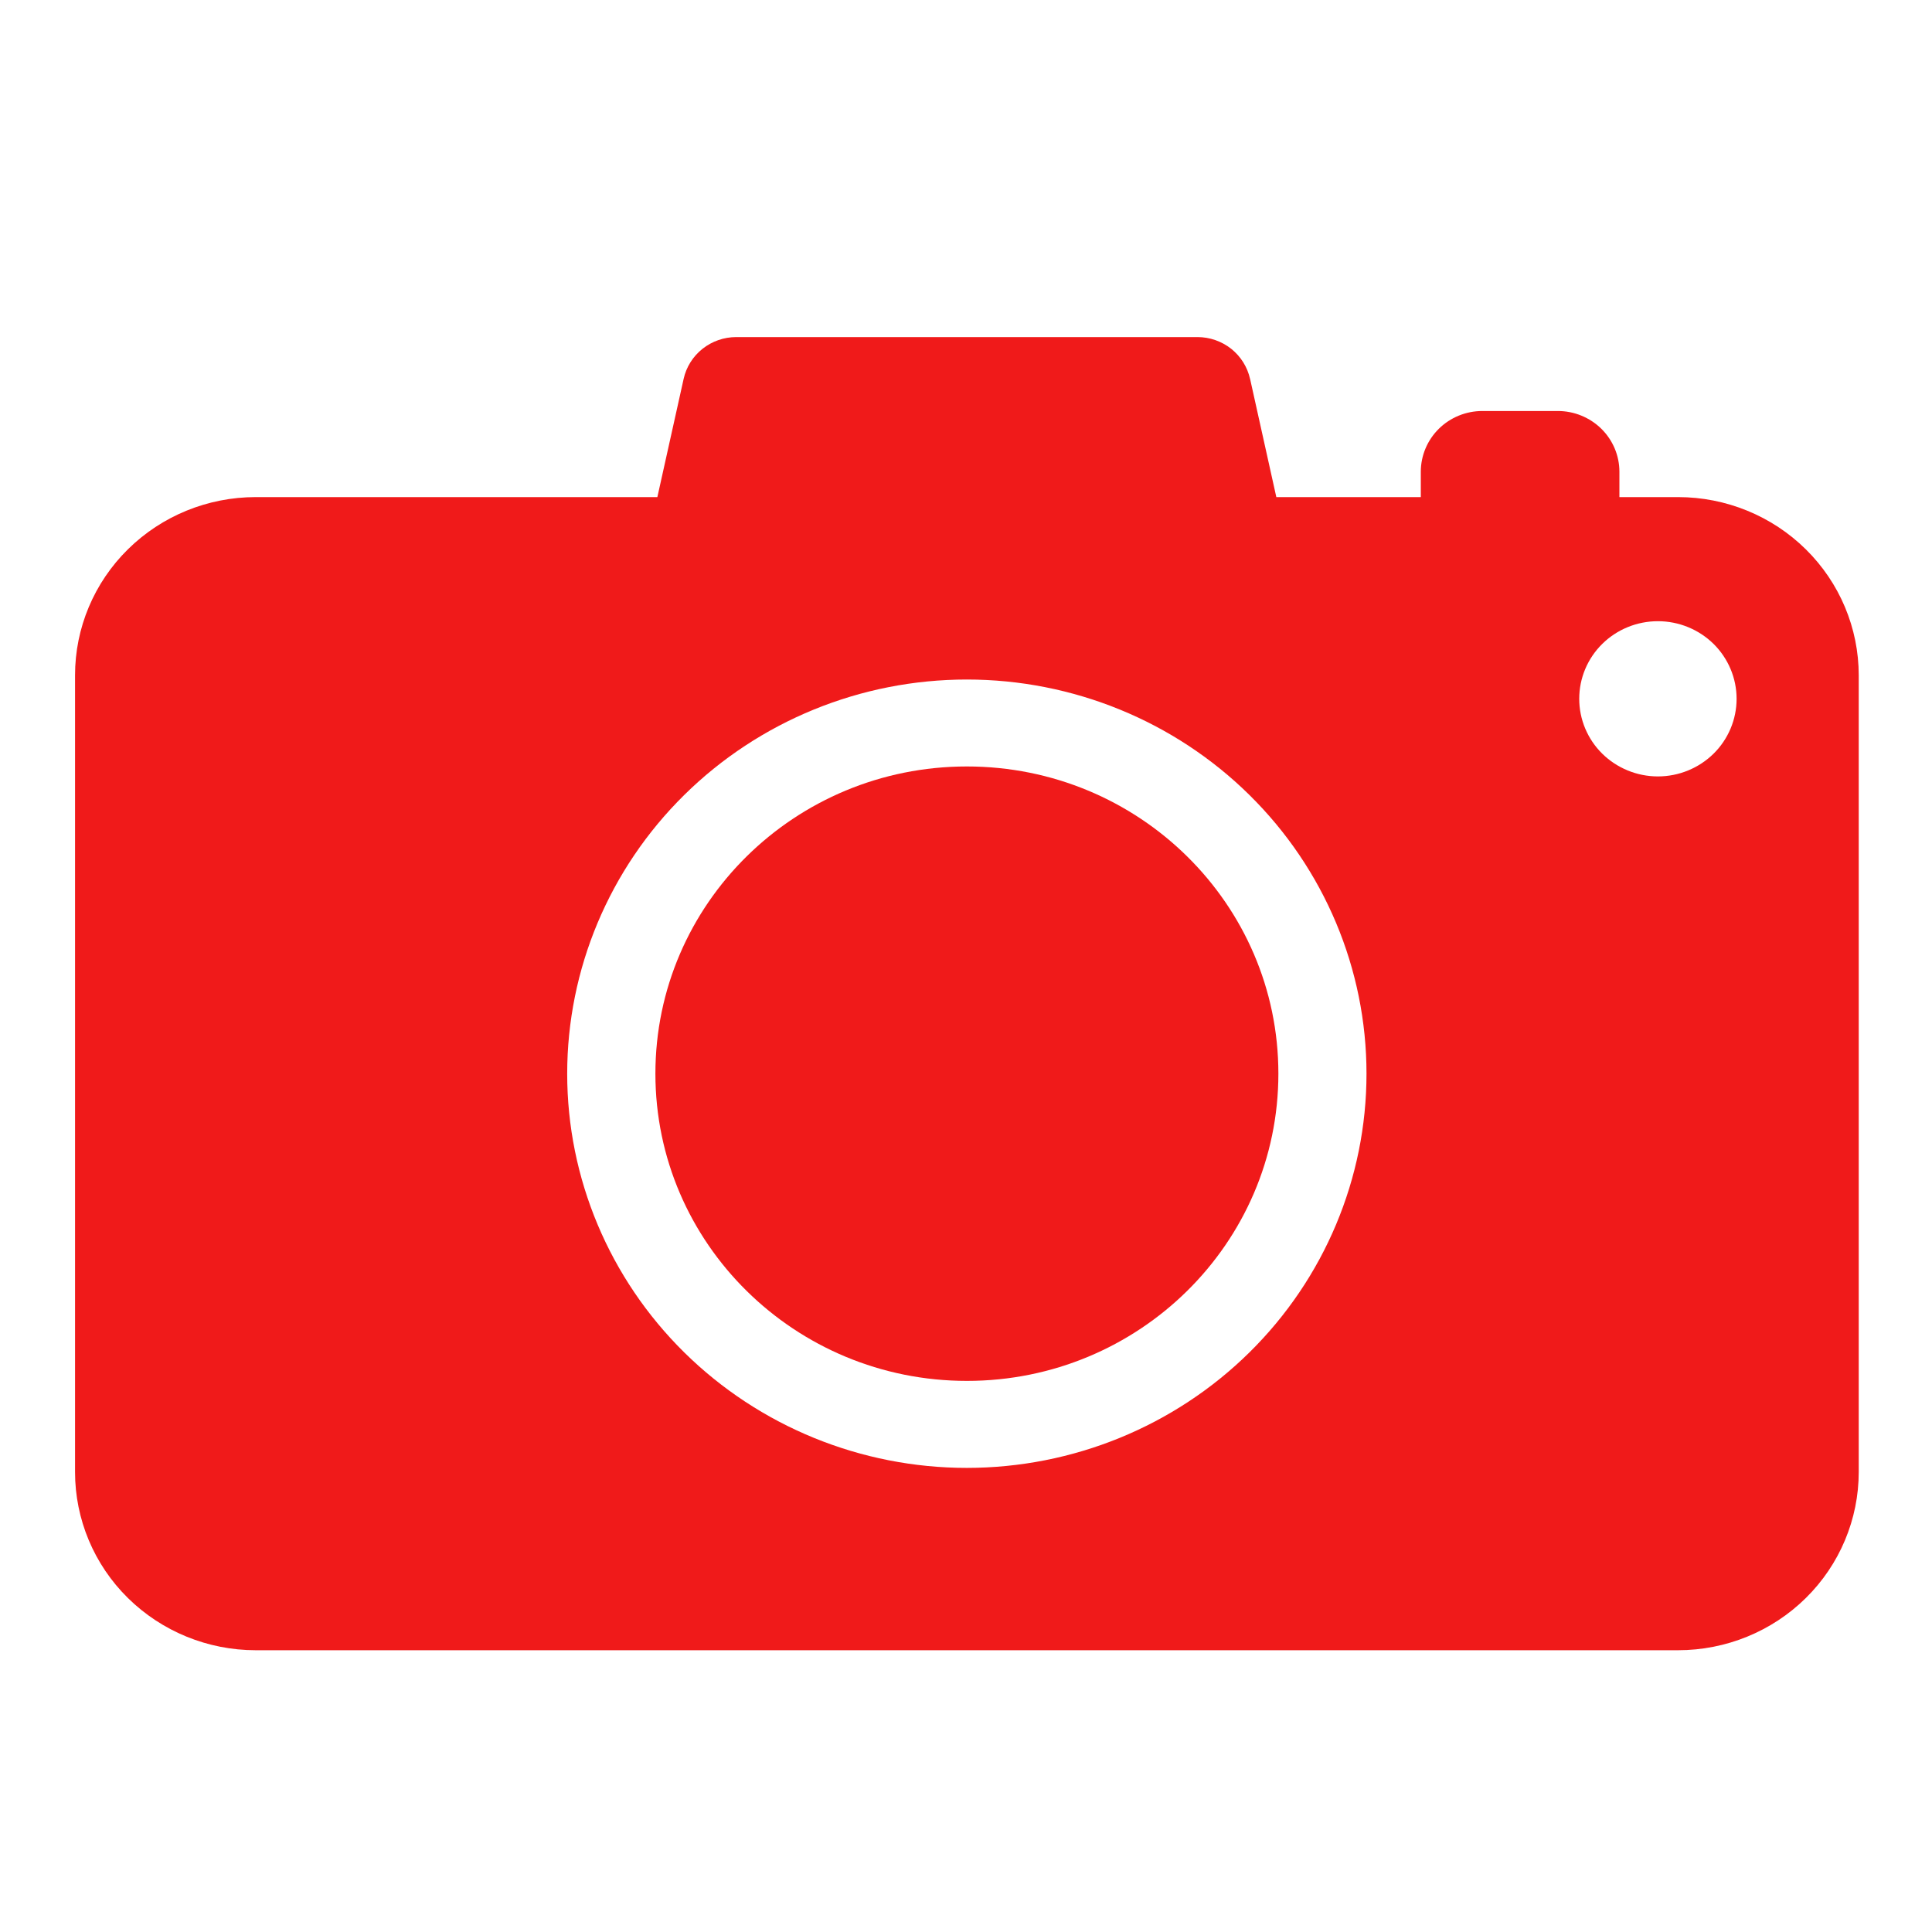 <?xml version="1.0" encoding="utf-8"?>
<!-- Generator: Adobe Illustrator 16.0.0, SVG Export Plug-In . SVG Version: 6.00 Build 0)  -->
<!DOCTYPE svg PUBLIC "-//W3C//DTD SVG 1.1//EN" "http://www.w3.org/Graphics/SVG/1.1/DTD/svg11.dtd">
<svg version="1.1" id="Layer_1" xmlns="http://www.w3.org/2000/svg" xmlns:xlink="http://www.w3.org/1999/xlink" x="0px" y="0px"
	 width="64px" height="64px" viewBox="0 0 64 64" enable-background="new 0 0 64 64" xml:space="preserve">
<g>
	<path fill="#F01A1A" d="M55.587,16.467h-1.942v-0.84c0-0.533-0.215-1.045-0.598-1.423c-0.383-0.376-0.901-0.589-1.441-0.589h-2.5
		c-0.542,0-1.061,0.212-1.443,0.589c-0.382,0.378-0.597,0.89-0.597,1.423v0.84H42.28l-0.869-3.915H41.41
		c-0.088-0.393-0.307-0.744-0.624-0.997c-0.317-0.251-0.713-0.389-1.119-0.389H24.391c-0.408,0-0.802,0.137-1.12,0.389
		c-0.317,0.252-0.538,0.603-0.625,0.997l-0.87,3.915H8.47c-1.587,0-3.11,0.622-4.232,1.729c-1.123,1.106-1.753,2.609-1.752,4.174
		v26.392c-0.001,1.565,0.629,3.069,1.752,4.175c1.123,1.106,2.646,1.729,4.232,1.729h47.117c1.588,0,3.111-0.622,4.233-1.729
		c1.122-1.105,1.753-2.609,1.753-4.175V22.371c0-1.565-0.631-3.068-1.753-4.174C58.698,17.089,57.175,16.467,55.587,16.467
		L55.587,16.467z M32.029,48.626c-3.512,0-6.879-1.377-9.362-3.825c-2.483-2.449-3.878-5.769-3.878-9.233
		c0-3.463,1.394-6.784,3.877-9.233c2.483-2.449,5.85-3.825,9.361-3.825c3.511,0,6.878,1.375,9.361,3.824
		c2.483,2.448,3.879,5.77,3.879,9.232c0,3.466-1.395,6.785-3.877,9.233C38.907,47.248,35.54,48.625,32.029,48.626L32.029,48.626z
		 M54.92,25.72L54.92,25.72c-0.691,0-1.354-0.272-1.843-0.753c-0.489-0.482-0.763-1.136-0.763-1.818
		c0-0.682,0.273-1.336,0.763-1.819c0.488-0.481,1.151-0.752,1.843-0.752s1.354,0.271,1.844,0.752
		c0.488,0.483,0.763,1.137,0.763,1.819s-0.274,1.335-0.763,1.818C56.274,25.448,55.611,25.72,54.92,25.72L54.92,25.72z"/>
	<path fill="#F01A1A" d="M42.348,35.566c0,5.621-4.619,10.178-10.318,10.178c-5.699,0-10.319-4.557-10.319-10.178
		S26.331,25.39,32.029,25.39C37.729,25.39,42.348,29.945,42.348,35.566"/>
</g>
</svg>
